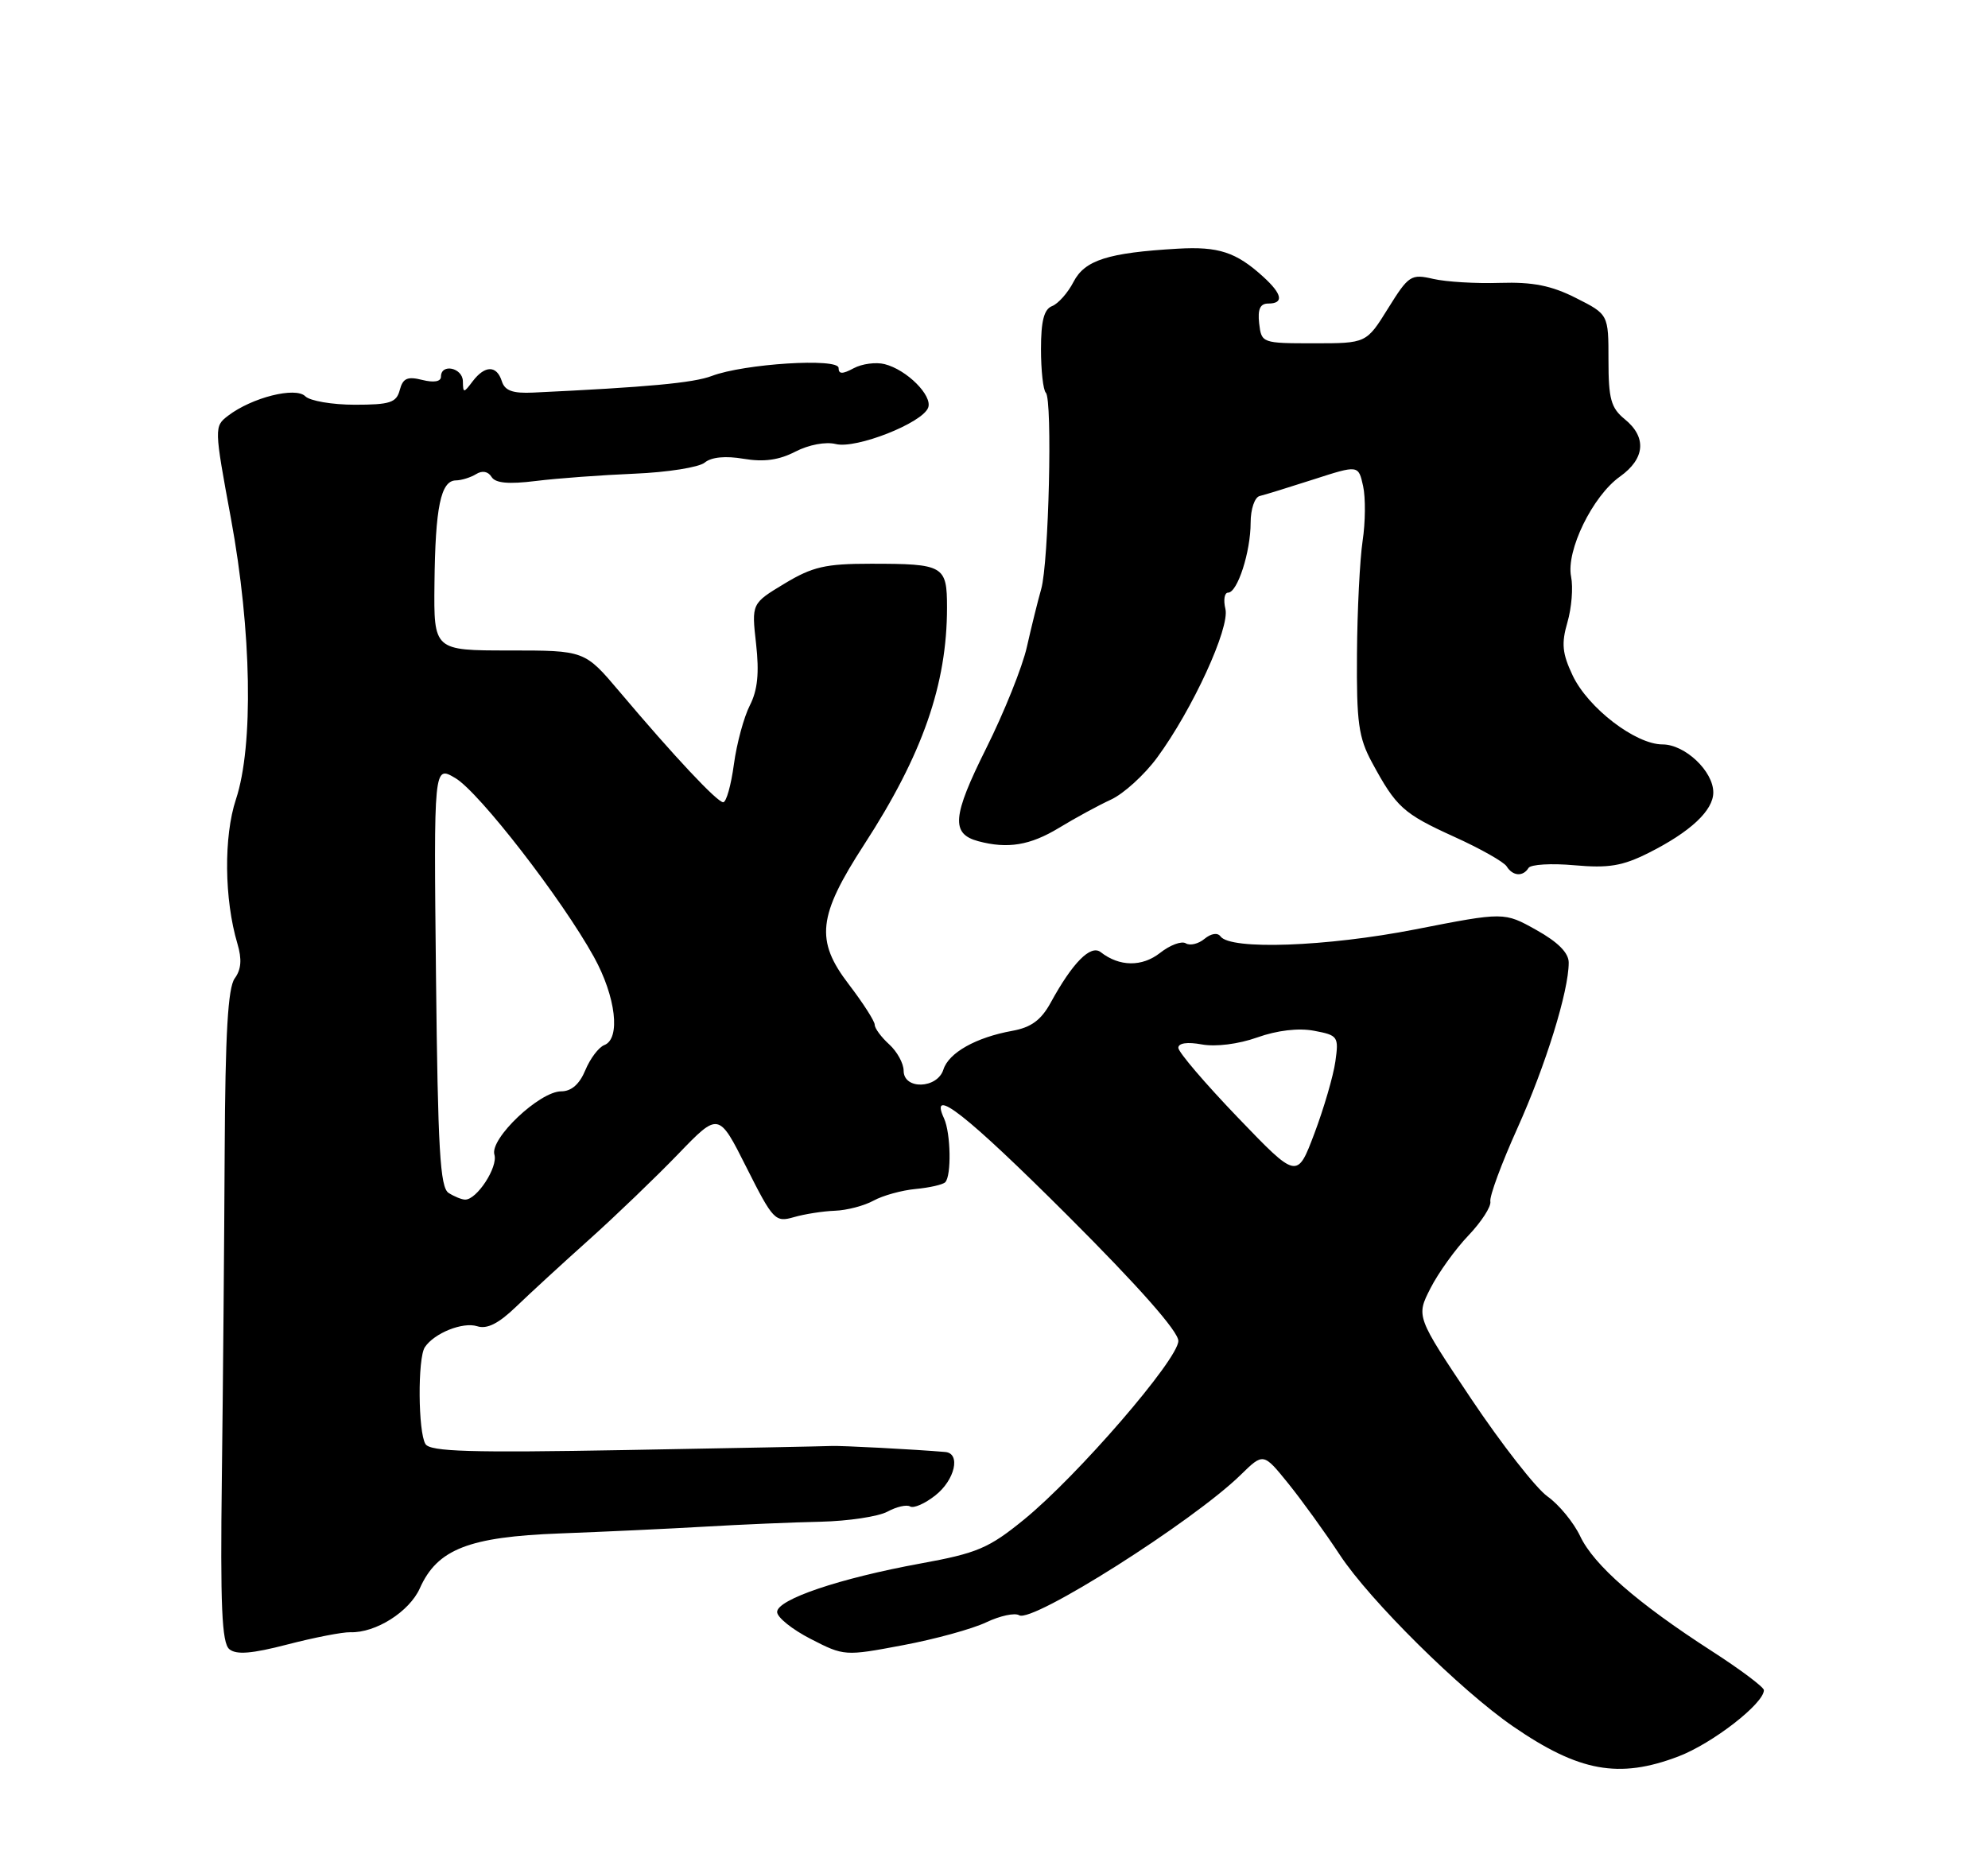 <?xml version="1.0" encoding="UTF-8" standalone="no"?>
<!DOCTYPE svg PUBLIC "-//W3C//DTD SVG 1.1//EN" "http://www.w3.org/Graphics/SVG/1.1/DTD/svg11.dtd" >
<svg xmlns="http://www.w3.org/2000/svg" xmlns:xlink="http://www.w3.org/1999/xlink" version="1.1" viewBox="0 0 275 256">
 <g >
 <path fill="currentColor"
d=" M 232.16 243.03 C 236.87 241.24 244.00 235.71 244.00 233.85 C 244.00 233.44 240.74 230.99 236.75 228.42 C 226.49 221.80 220.49 216.56 218.59 212.56 C 217.69 210.66 215.65 208.17 214.05 207.04 C 212.46 205.90 207.72 199.83 203.52 193.56 C 195.89 182.15 195.89 182.15 197.87 178.26 C 198.96 176.12 201.33 172.82 203.13 170.94 C 204.93 169.05 206.30 166.93 206.16 166.24 C 206.02 165.54 207.70 160.99 209.89 156.13 C 213.82 147.40 217.00 137.14 217.00 133.19 C 217.00 131.84 215.52 130.35 212.53 128.68 C 208.07 126.18 208.07 126.18 195.78 128.59 C 183.50 130.99 170.20 131.47 168.83 129.56 C 168.43 129.01 167.53 129.15 166.62 129.90 C 165.78 130.60 164.61 130.88 164.03 130.52 C 163.45 130.16 161.85 130.76 160.48 131.84 C 157.98 133.80 154.85 133.77 152.26 131.74 C 150.87 130.66 148.37 133.19 145.33 138.75 C 144.01 141.15 142.63 142.16 140.02 142.63 C 135.01 143.54 131.24 145.65 130.50 147.99 C 129.65 150.66 125.00 150.80 125.00 148.15 C 125.00 147.14 124.10 145.50 123.00 144.50 C 121.90 143.50 121.00 142.28 121.00 141.79 C 121.00 141.29 119.38 138.77 117.41 136.19 C 112.75 130.11 113.13 126.74 119.55 116.84 C 127.61 104.42 131.00 94.70 131.00 84.06 C 131.00 78.25 130.57 78.00 120.46 78.00 C 114.18 78.00 112.40 78.41 108.52 80.75 C 103.96 83.50 103.96 83.50 104.59 89.09 C 105.04 93.11 104.80 95.49 103.73 97.59 C 102.91 99.19 101.91 102.86 101.52 105.75 C 101.13 108.64 100.47 111.00 100.04 111.00 C 99.21 111.00 93.26 104.66 85.69 95.69 C 80.88 90.00 80.88 90.00 70.44 90.00 C 60.00 90.00 60.00 90.00 60.10 80.75 C 60.21 70.19 60.97 66.51 63.05 66.47 C 63.85 66.46 65.11 66.06 65.86 65.60 C 66.70 65.07 67.52 65.22 67.99 65.98 C 68.52 66.85 70.32 67.02 74.12 66.55 C 77.08 66.18 83.23 65.73 87.78 65.54 C 92.33 65.35 96.70 64.66 97.49 64.00 C 98.41 63.24 100.36 63.05 102.87 63.48 C 105.66 63.95 107.76 63.66 110.02 62.49 C 111.88 61.53 114.22 61.09 115.62 61.44 C 118.42 62.14 127.58 58.54 128.39 56.41 C 129.03 54.75 125.44 51.15 122.36 50.38 C 121.17 50.08 119.24 50.33 118.09 50.95 C 116.53 51.79 116.00 51.78 116.00 50.91 C 116.00 49.50 102.92 50.32 98.46 52.02 C 95.93 52.98 89.61 53.57 73.74 54.32 C 70.93 54.45 69.83 54.06 69.42 52.75 C 68.71 50.52 67.09 50.52 65.39 52.75 C 64.13 54.42 64.06 54.42 64.03 52.75 C 64.00 50.88 61.00 50.24 61.00 52.11 C 61.00 52.80 60.03 52.97 58.42 52.57 C 56.36 52.05 55.73 52.33 55.30 53.96 C 54.84 55.71 53.96 56.00 49.08 56.00 C 45.96 56.00 42.87 55.47 42.23 54.83 C 40.88 53.48 34.85 55.00 31.55 57.52 C 29.62 59.00 29.62 59.15 31.95 71.76 C 34.81 87.30 35.09 103.19 32.64 110.59 C 30.93 115.73 31.02 124.45 32.84 130.56 C 33.48 132.72 33.38 134.13 32.47 135.37 C 31.53 136.66 31.16 143.01 31.08 159.31 C 31.02 171.51 30.85 191.76 30.69 204.29 C 30.46 222.21 30.69 227.32 31.72 228.18 C 32.69 228.99 34.84 228.81 39.77 227.53 C 43.47 226.57 47.38 225.81 48.45 225.84 C 51.96 225.96 56.64 222.99 58.08 219.75 C 60.49 214.35 64.85 212.64 77.45 212.17 C 83.53 211.94 92.55 211.52 97.50 211.23 C 102.45 210.94 109.65 210.63 113.50 210.55 C 117.35 210.46 121.52 209.83 122.77 209.15 C 124.02 208.47 125.43 208.15 125.90 208.44 C 126.38 208.73 127.94 208.05 129.38 206.91 C 132.10 204.78 132.94 201.08 130.75 200.90 C 126.56 200.54 116.26 200.00 115.00 200.07 C 114.17 200.11 101.39 200.37 86.59 200.63 C 65.12 201.02 59.52 200.85 58.86 199.81 C 57.83 198.19 57.76 187.90 58.77 186.40 C 60.07 184.45 64.02 182.87 66.01 183.50 C 67.37 183.94 68.97 183.13 71.38 180.81 C 73.27 178.99 77.82 174.80 81.51 171.50 C 85.19 168.20 90.72 162.88 93.81 159.68 C 99.41 153.87 99.41 153.87 103.26 161.53 C 106.94 168.84 107.24 169.15 109.81 168.41 C 111.29 167.98 113.85 167.58 115.50 167.52 C 117.15 167.46 119.55 166.83 120.84 166.12 C 122.13 165.41 124.75 164.69 126.66 164.51 C 128.58 164.33 130.42 163.91 130.75 163.58 C 131.63 162.70 131.52 156.78 130.59 154.75 C 128.45 150.10 133.70 154.22 147.74 168.24 C 157.50 177.99 163.00 184.21 163.00 185.53 C 163.00 188.07 149.05 204.22 141.65 210.25 C 136.78 214.22 135.18 214.90 127.33 216.33 C 116.13 218.38 107.50 221.30 107.50 223.04 C 107.50 223.78 109.59 225.46 112.15 226.77 C 116.75 229.14 116.88 229.15 124.87 227.64 C 129.31 226.81 134.51 225.38 136.42 224.47 C 138.33 223.56 140.39 223.12 140.98 223.49 C 142.79 224.61 165.05 210.50 171.63 204.06 C 174.76 201.00 174.76 201.00 178.20 205.25 C 180.09 207.59 183.30 212.04 185.34 215.14 C 189.47 221.42 202.03 233.86 209.29 238.86 C 218.43 245.15 223.95 246.15 232.16 243.03 Z  M 211.44 120.09 C 211.75 119.60 214.61 119.43 217.80 119.72 C 222.52 120.14 224.44 119.82 228.05 118.01 C 233.84 115.10 237.00 112.14 237.00 109.64 C 237.00 106.70 233.08 103.00 229.98 103.00 C 226.25 103.00 219.69 97.97 217.55 93.47 C 216.10 90.41 215.97 89.04 216.82 86.11 C 217.40 84.12 217.63 81.28 217.33 79.79 C 216.61 76.21 220.30 68.63 224.09 65.94 C 227.57 63.46 227.82 60.49 224.75 58.00 C 222.85 56.45 222.50 55.20 222.50 49.84 C 222.50 43.50 222.50 43.50 218.00 41.23 C 214.61 39.51 212.02 39.00 207.50 39.14 C 204.20 39.25 200.04 39.00 198.26 38.59 C 195.18 37.88 194.86 38.09 192.01 42.67 C 189.01 47.50 189.01 47.50 181.75 47.50 C 174.58 47.50 174.50 47.47 174.18 44.75 C 173.96 42.79 174.31 42.00 175.43 42.00 C 177.63 42.00 177.39 40.70 174.75 38.30 C 171.00 34.88 168.55 34.08 162.90 34.41 C 153.25 34.97 150.06 35.99 148.50 39.00 C 147.72 40.52 146.38 42.02 145.54 42.35 C 144.42 42.78 144.00 44.40 144.00 48.30 C 144.00 51.25 144.30 53.97 144.67 54.34 C 145.61 55.28 145.08 77.84 144.03 81.50 C 143.56 83.15 142.67 86.75 142.05 89.50 C 141.44 92.25 138.90 98.57 136.42 103.54 C 131.73 112.94 131.52 115.37 135.32 116.39 C 139.40 117.48 142.49 116.97 146.50 114.54 C 148.70 113.20 151.93 111.44 153.69 110.63 C 155.44 109.82 158.31 107.21 160.06 104.83 C 164.95 98.18 170.15 86.86 169.51 84.25 C 169.21 83.01 169.38 82.00 169.88 82.00 C 171.18 82.00 173.00 76.35 173.00 72.32 C 173.00 70.44 173.56 68.80 174.25 68.63 C 174.94 68.47 178.29 67.43 181.71 66.33 C 187.91 64.33 187.91 64.33 188.56 67.26 C 188.91 68.87 188.88 72.28 188.49 74.84 C 188.11 77.40 187.75 84.45 187.71 90.50 C 187.64 99.97 187.93 102.06 189.79 105.50 C 193.15 111.71 194.11 112.57 201.14 115.77 C 204.77 117.41 208.04 119.26 208.42 119.88 C 209.26 121.23 210.68 121.33 211.44 120.09 Z  M 62.06 165.06 C 60.87 164.31 60.57 159.03 60.31 135.02 C 60.00 105.89 60.00 105.89 62.99 107.66 C 66.28 109.60 77.73 124.39 82.16 132.41 C 85.20 137.92 85.88 143.73 83.59 144.60 C 82.82 144.90 81.64 146.46 80.97 148.07 C 80.17 150.01 79.04 151.00 77.63 151.00 C 74.63 151.01 67.73 157.55 68.39 159.76 C 68.91 161.48 65.96 166.01 64.34 165.98 C 63.88 165.98 62.85 165.56 62.06 165.06 Z  M 171.21 154.60 C 166.70 149.90 163.00 145.57 163.00 144.98 C 163.00 144.32 164.24 144.14 166.25 144.51 C 168.17 144.86 171.31 144.47 173.92 143.54 C 176.67 142.56 179.63 142.21 181.78 142.62 C 185.08 143.24 185.21 143.42 184.72 146.88 C 184.44 148.87 183.13 153.35 181.82 156.83 C 179.43 163.16 179.43 163.16 171.21 154.60 Z "/>
</g>
</svg>